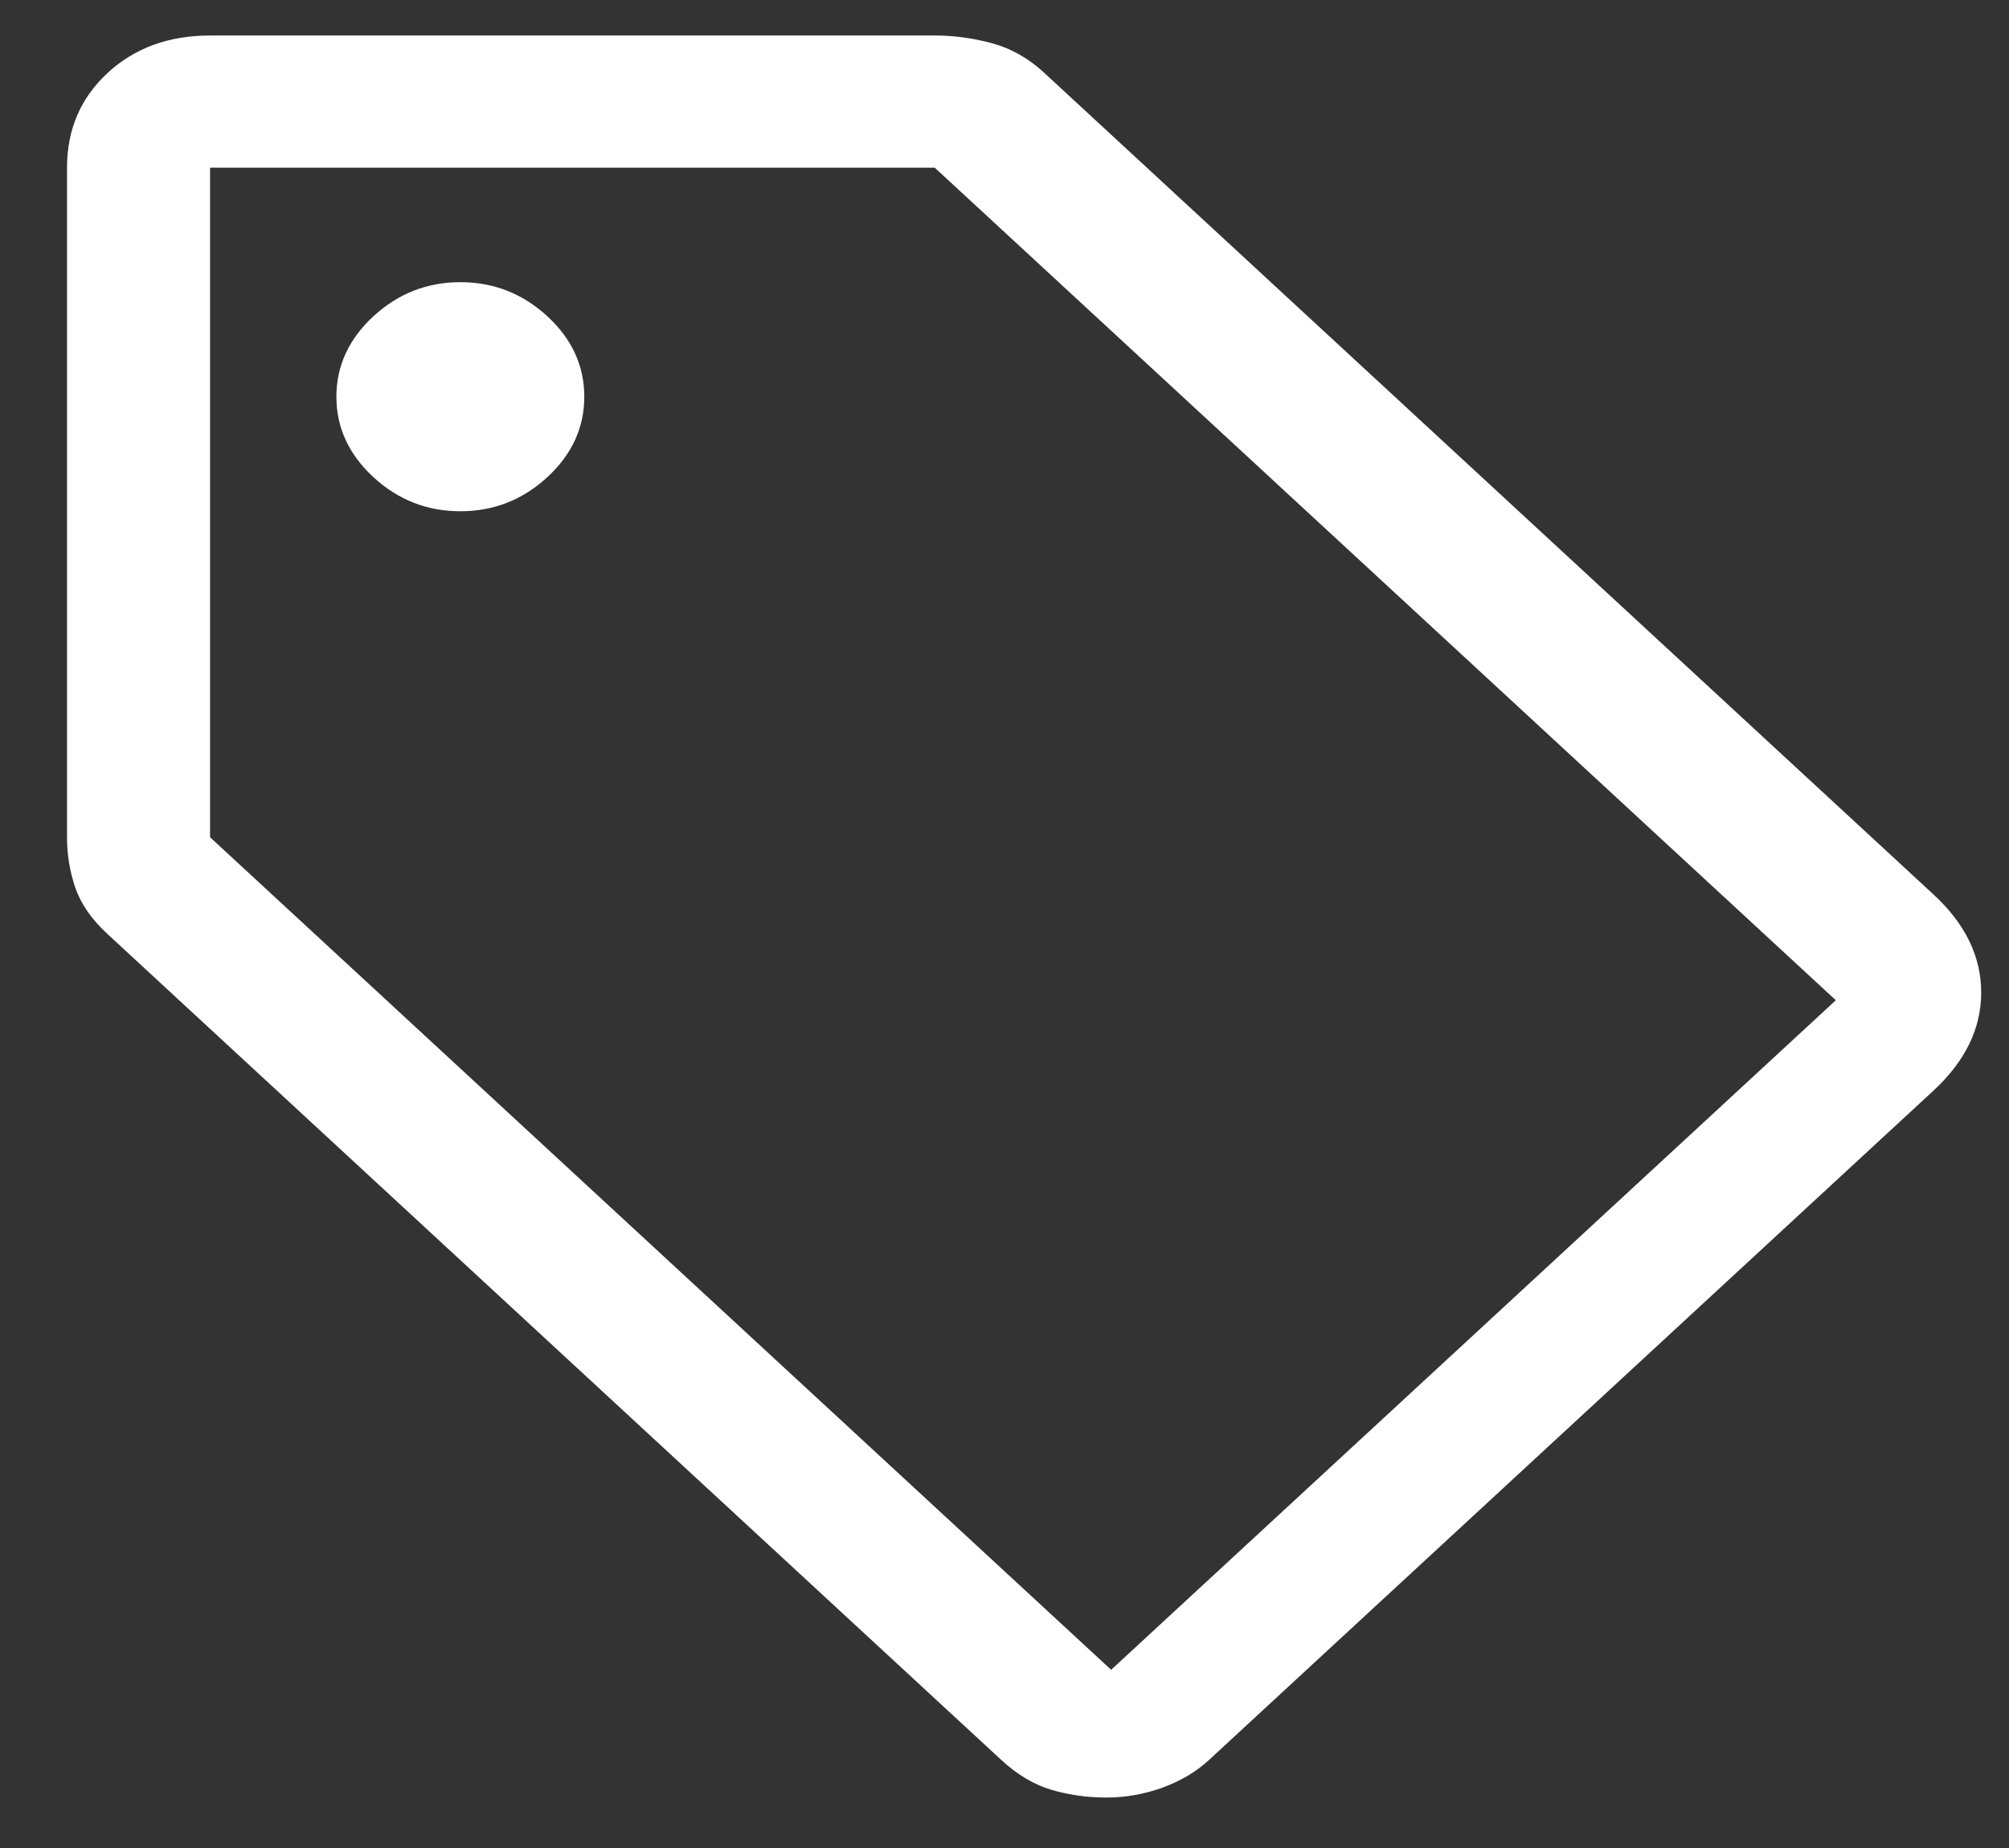 <svg width="25" height="23" viewBox="0 0 25 23" fill="none" xmlns="http://www.w3.org/2000/svg">
<rect x="0" y="0" width="25" height="23" fill="#333333" stroke="none"/>
<g clip-path="url(#clip0_39_4)">
<path d="M13.768 22.372C13.53 22.372 13.303 22.34 13.085 22.276C12.868 22.212 12.66 22.089 12.462 21.906L1.339 11.626C1.141 11.444 1.008 11.252 0.938 11.051C0.869 10.85 0.834 10.639 0.834 10.42V2.087C0.834 1.612 1.003 1.219 1.339 0.908C1.675 0.597 2.1 0.442 2.614 0.442H11.632C11.869 0.442 12.107 0.474 12.344 0.538C12.581 0.602 12.799 0.725 12.996 0.908L24.061 11.133C24.456 11.498 24.654 11.905 24.654 12.353C24.654 12.8 24.456 13.207 24.061 13.573L15.043 21.906C14.885 22.052 14.692 22.166 14.465 22.249C14.237 22.331 14.005 22.372 13.768 22.372ZM13.827 20.782L22.845 12.449L11.632 2.087H2.614V10.42L13.827 20.782ZM5.729 6.363C6.144 6.363 6.505 6.221 6.812 5.938C7.118 5.655 7.271 5.321 7.271 4.938C7.271 4.554 7.118 4.22 6.812 3.937C6.505 3.654 6.144 3.512 5.729 3.512C5.314 3.512 4.953 3.654 4.646 3.937C4.34 4.22 4.186 4.554 4.186 4.938C4.186 5.321 4.34 5.655 4.646 5.938C4.953 6.221 5.314 6.363 5.729 6.363Z" fill="white"/>
</g>
<defs>
<clipPath id="clip0_39_4">
<rect width="23.82" height="21.93" fill="white" transform="translate(0.834 0.442)"/>
</clipPath>
</defs>
</svg>
